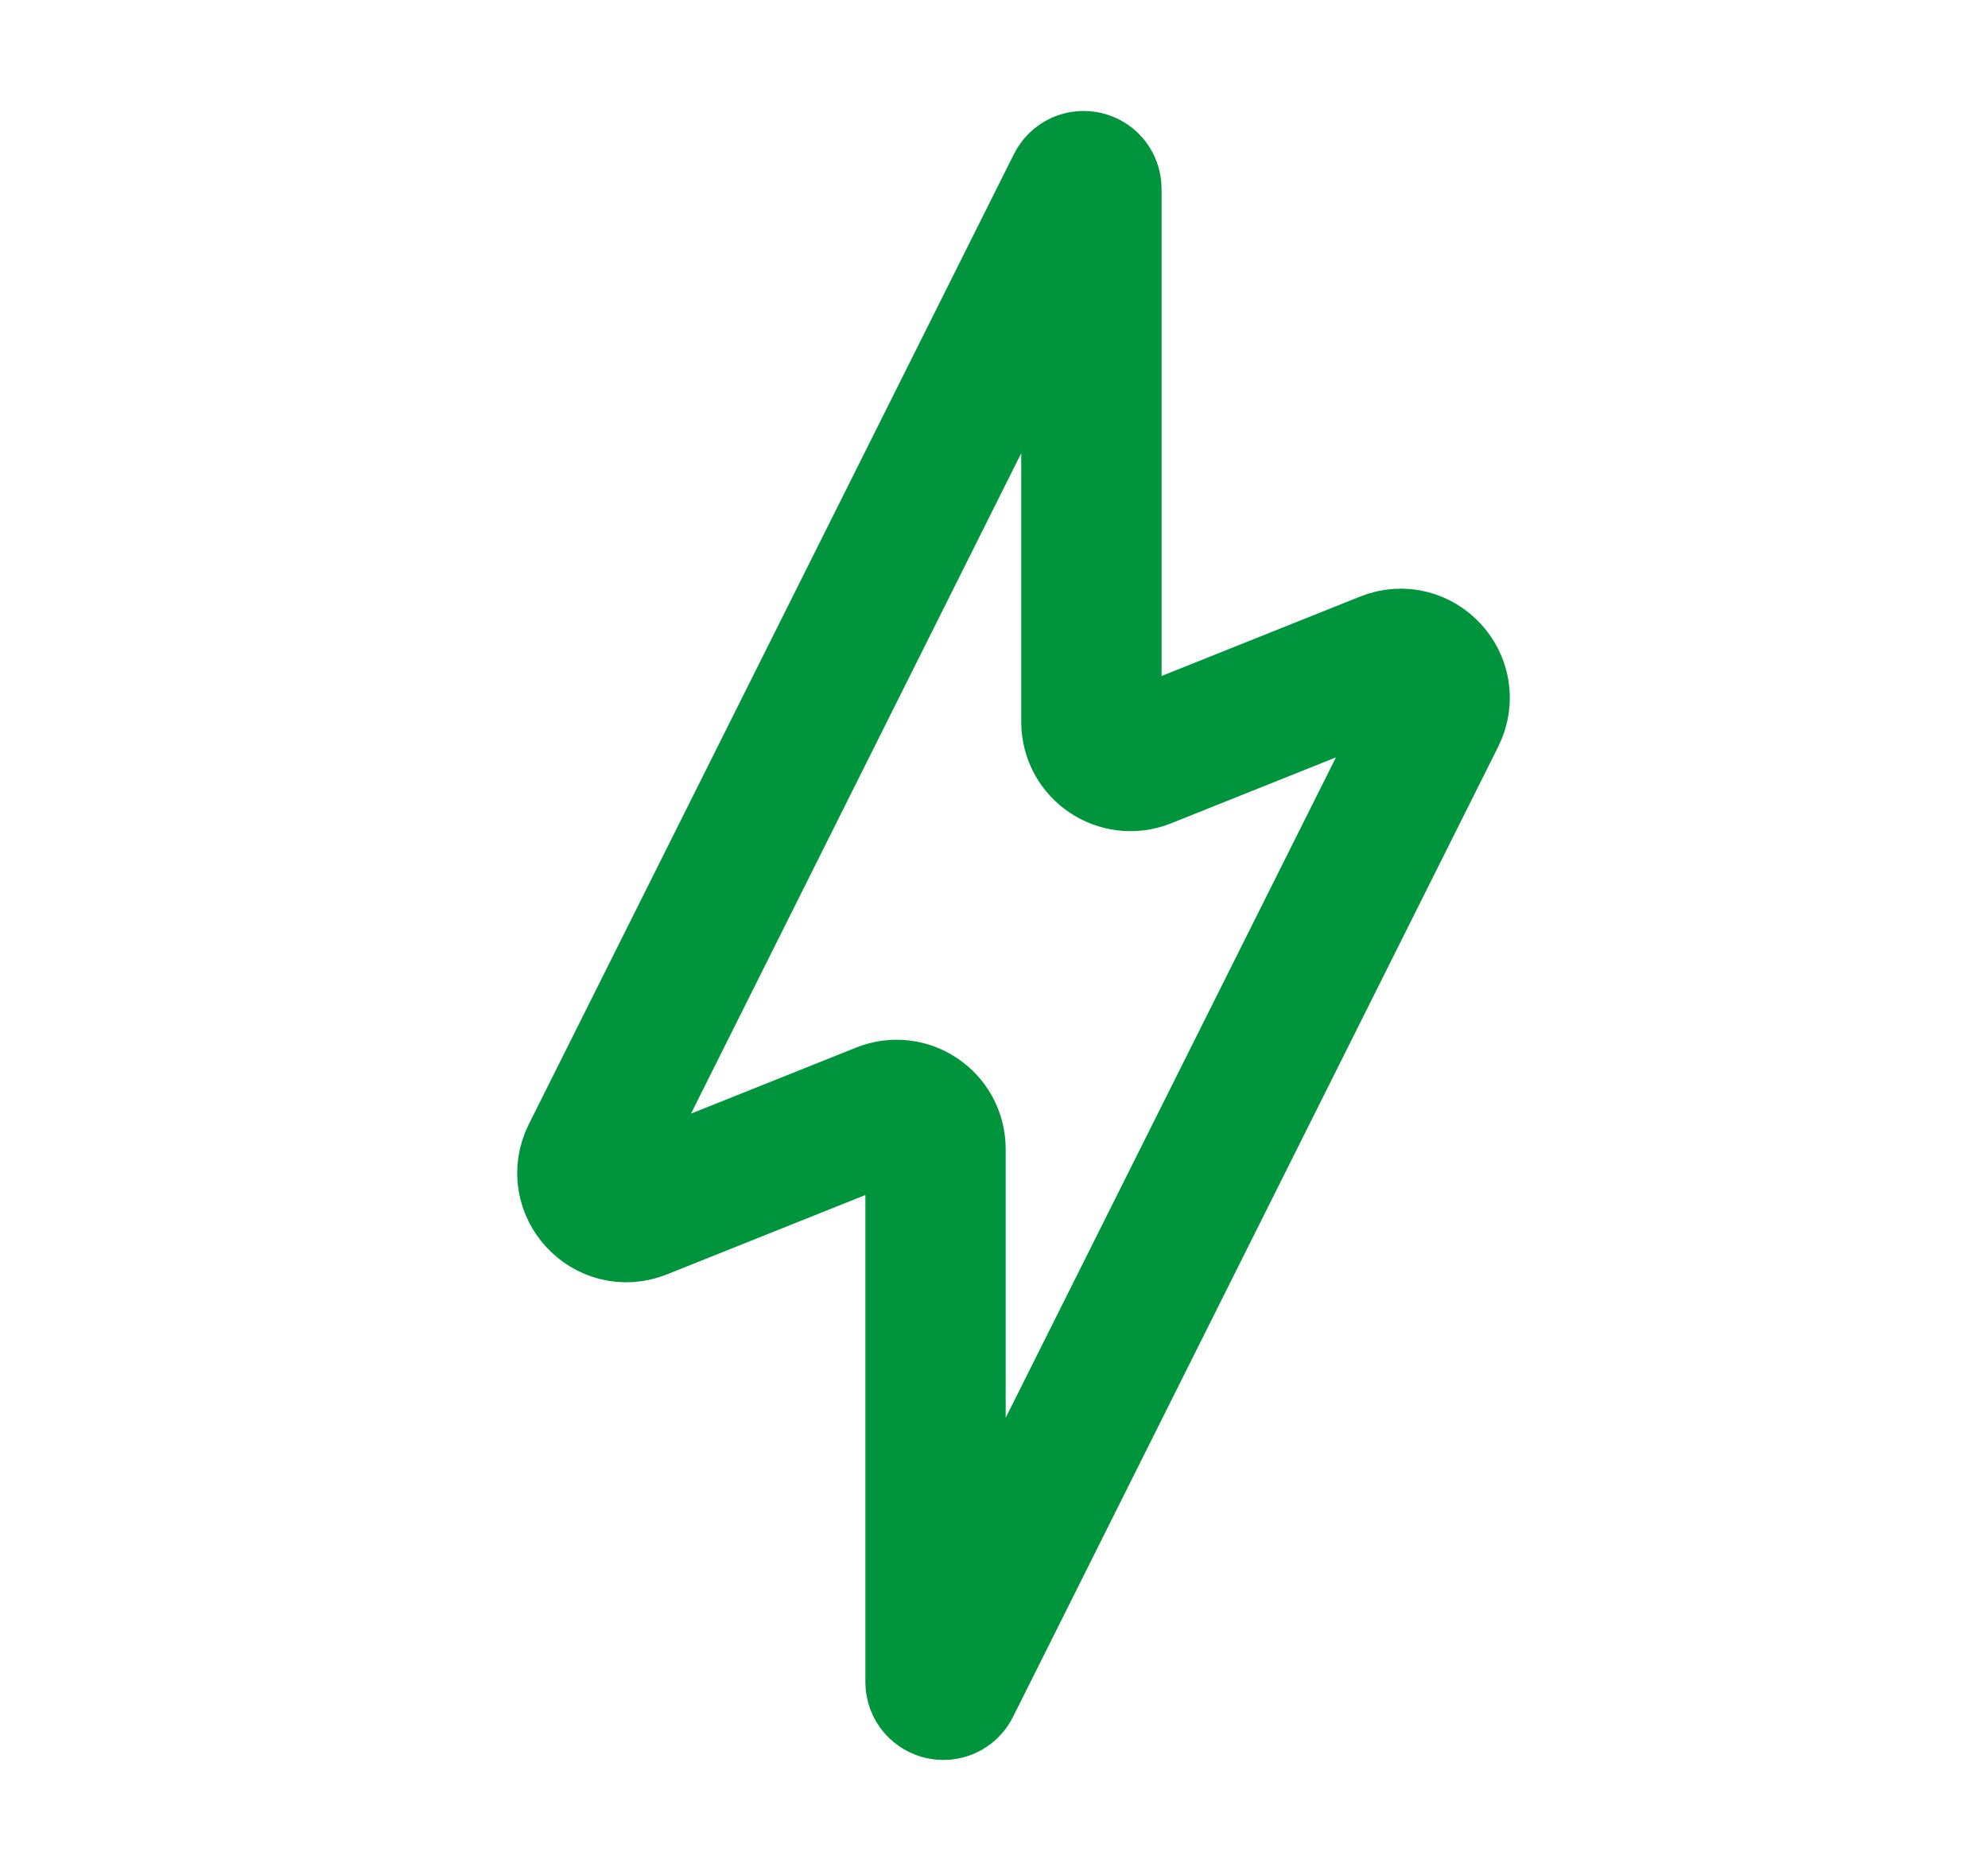 <svg width="17" height="16" viewBox="0 0 17 16" fill="none" xmlns="http://www.w3.org/2000/svg">
<g id="lightning">
<path id="Icon" d="M5.059 9.882L9.207 1.586C9.239 1.523 9.333 1.545 9.333 1.616V6.174C9.333 6.41 9.572 6.571 9.791 6.484L11.853 5.659C12.137 5.545 12.412 5.843 12.275 6.117L8.126 14.414C8.095 14.477 8 14.454 8 14.384V9.826C8 9.59 7.762 9.428 7.543 9.516L5.481 10.341C5.196 10.455 4.922 10.156 5.059 9.882Z" stroke="#00943D" stroke-width="1.2" stroke-linecap="round"/>
</g>
</svg>

